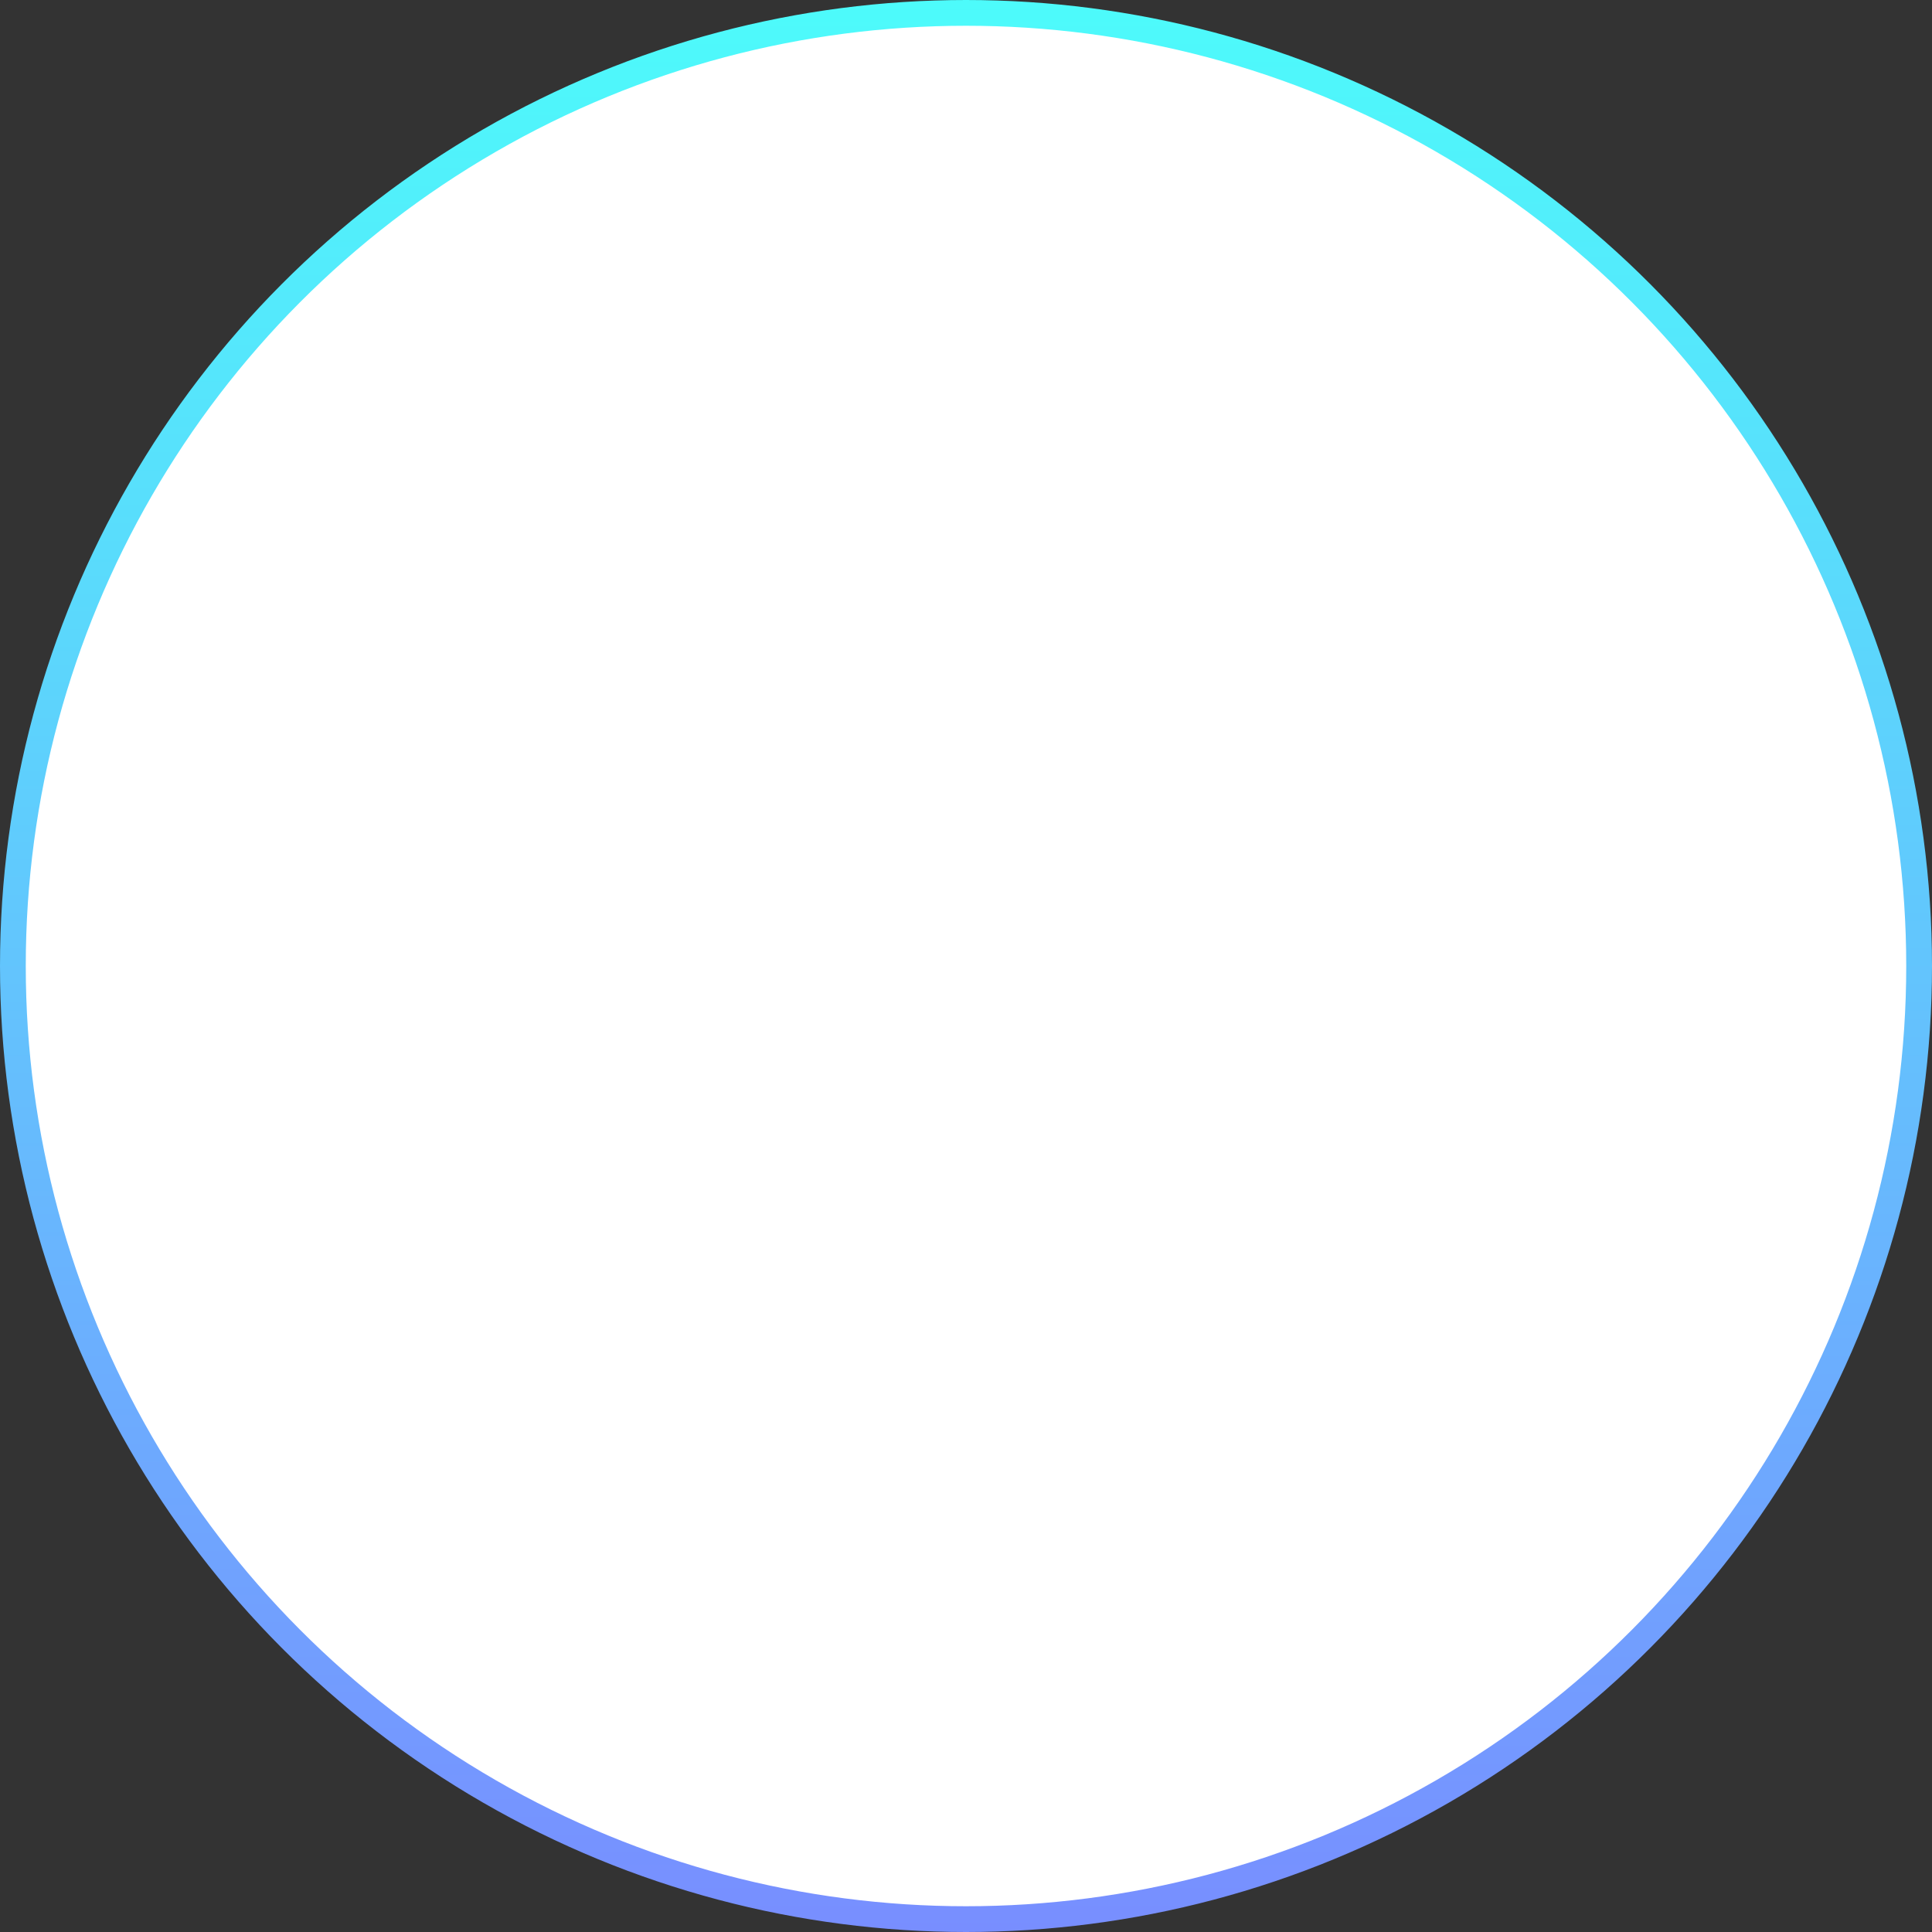 <svg width="600" height="600" viewBox="0 0 600 600" fill="none" xmlns="http://www.w3.org/2000/svg">
<rect x="0" y="0" width="600" height="600" fill="#333333" stroke="none"/>
<circle cx="300" cy="300" r="296" fill="white" stroke="url(#paint0_linear_23_511)" stroke-width="8"/>
<defs>
<linearGradient id="paint0_linear_23_511" x1="300" y1="0" x2="300" y2="600" gradientUnits="userSpaceOnUse">
<stop stop-color="#4DFBFB"/>
<stop offset="1" stop-color="#788EFF"/>
</linearGradient>
</defs>
</svg>
